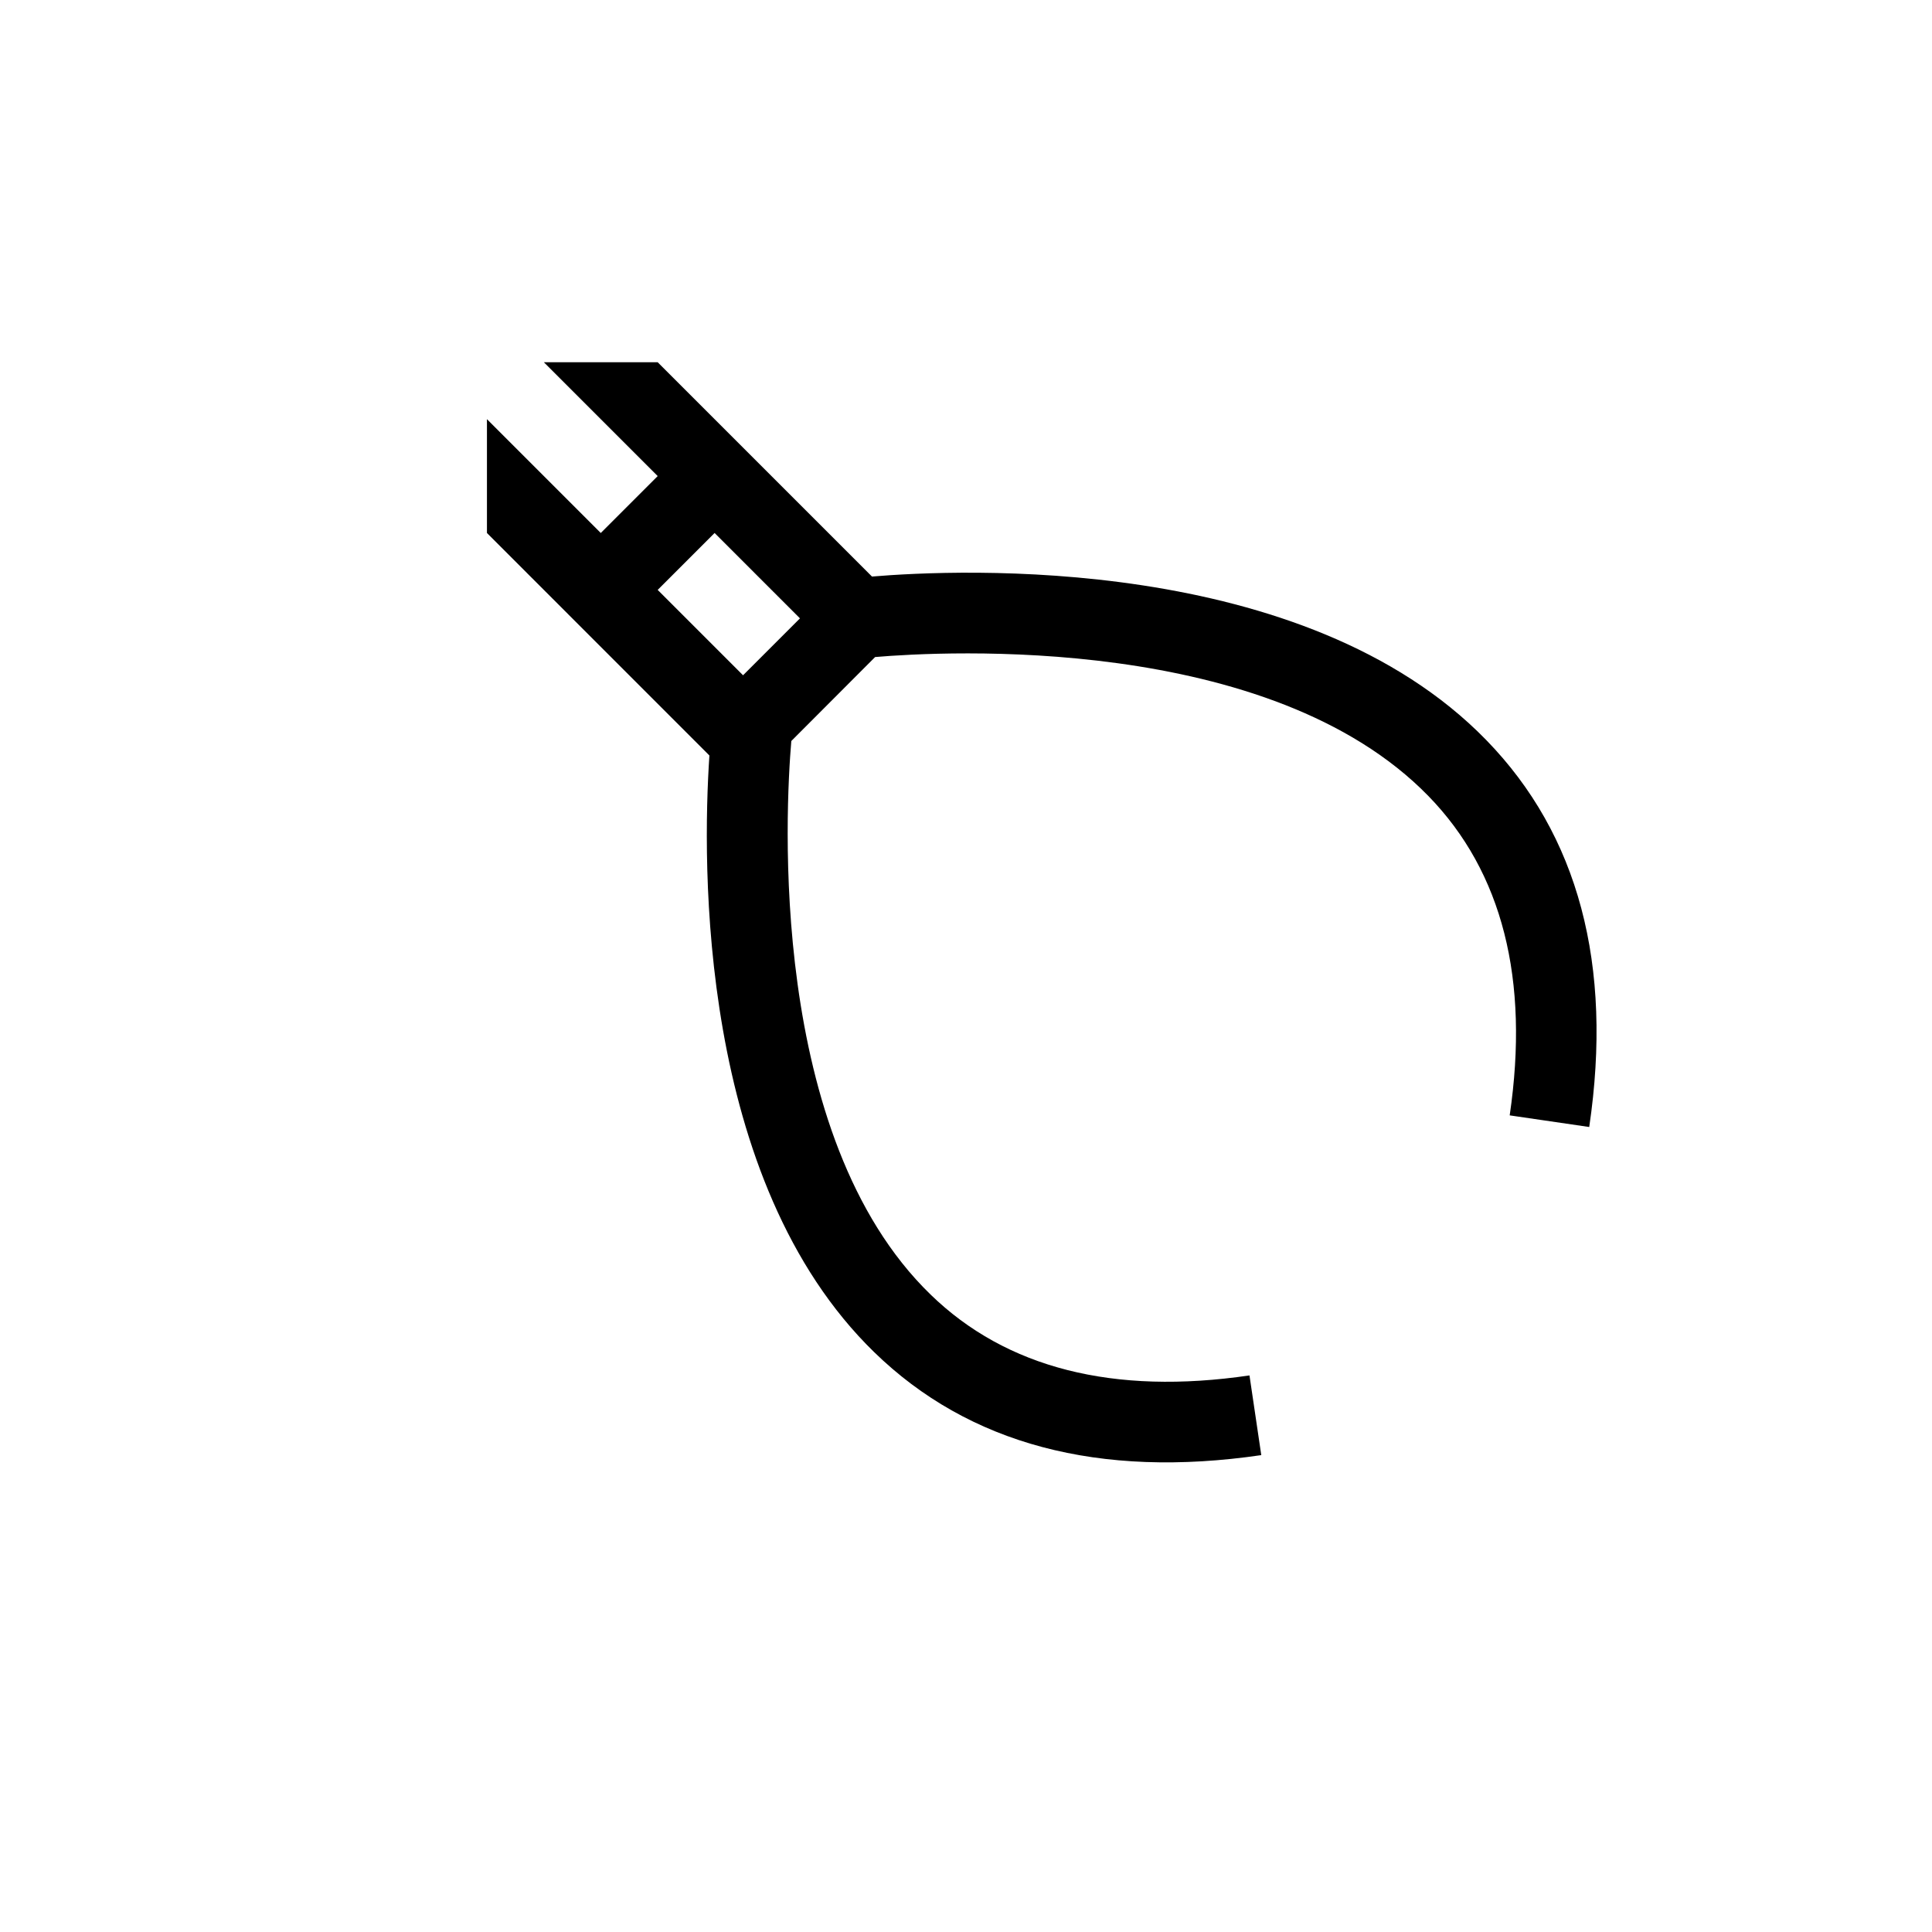 <?xml version="1.0" encoding="UTF-8"?>
<svg xmlns="http://www.w3.org/2000/svg" xmlns:xlink="http://www.w3.org/1999/xlink" width="48pt" height="48pt" viewBox="0 0 48 48" version="1.1">
<g id="surface1">
<path style=" stroke:none;fill-rule:nonzero;fill:rgb(0%,0%,0%);fill-opacity:1;" d="M 19.875 15.363 L 18.461 16.777 L 16.34 14.656 L 17.754 13.242 Z M 21.664 14.324 L 16.34 9 L 13.512 9 L 16.34 11.828 L 14.926 13.242 L 12.098 10.414 L 12.098 13.242 L 17.625 18.77 C 17.445 21.457 17.34 29.332 21.719 33.594 C 24.07 35.883 27.309 36.742 31.336 36.152 L 31.043 34.172 C 27.668 34.668 25 33.992 23.117 32.16 C 19.066 28.227 19.516 20.105 19.66 18.41 L 21.742 16.324 C 23.438 16.18 31.547 15.727 35.492 19.781 C 37.324 21.664 38.004 24.332 37.508 27.711 L 39.484 28 C 40.078 23.973 39.215 20.738 36.926 18.387 C 32.402 13.738 23.801 14.145 21.664 14.324 "/>
</g>
</svg>
